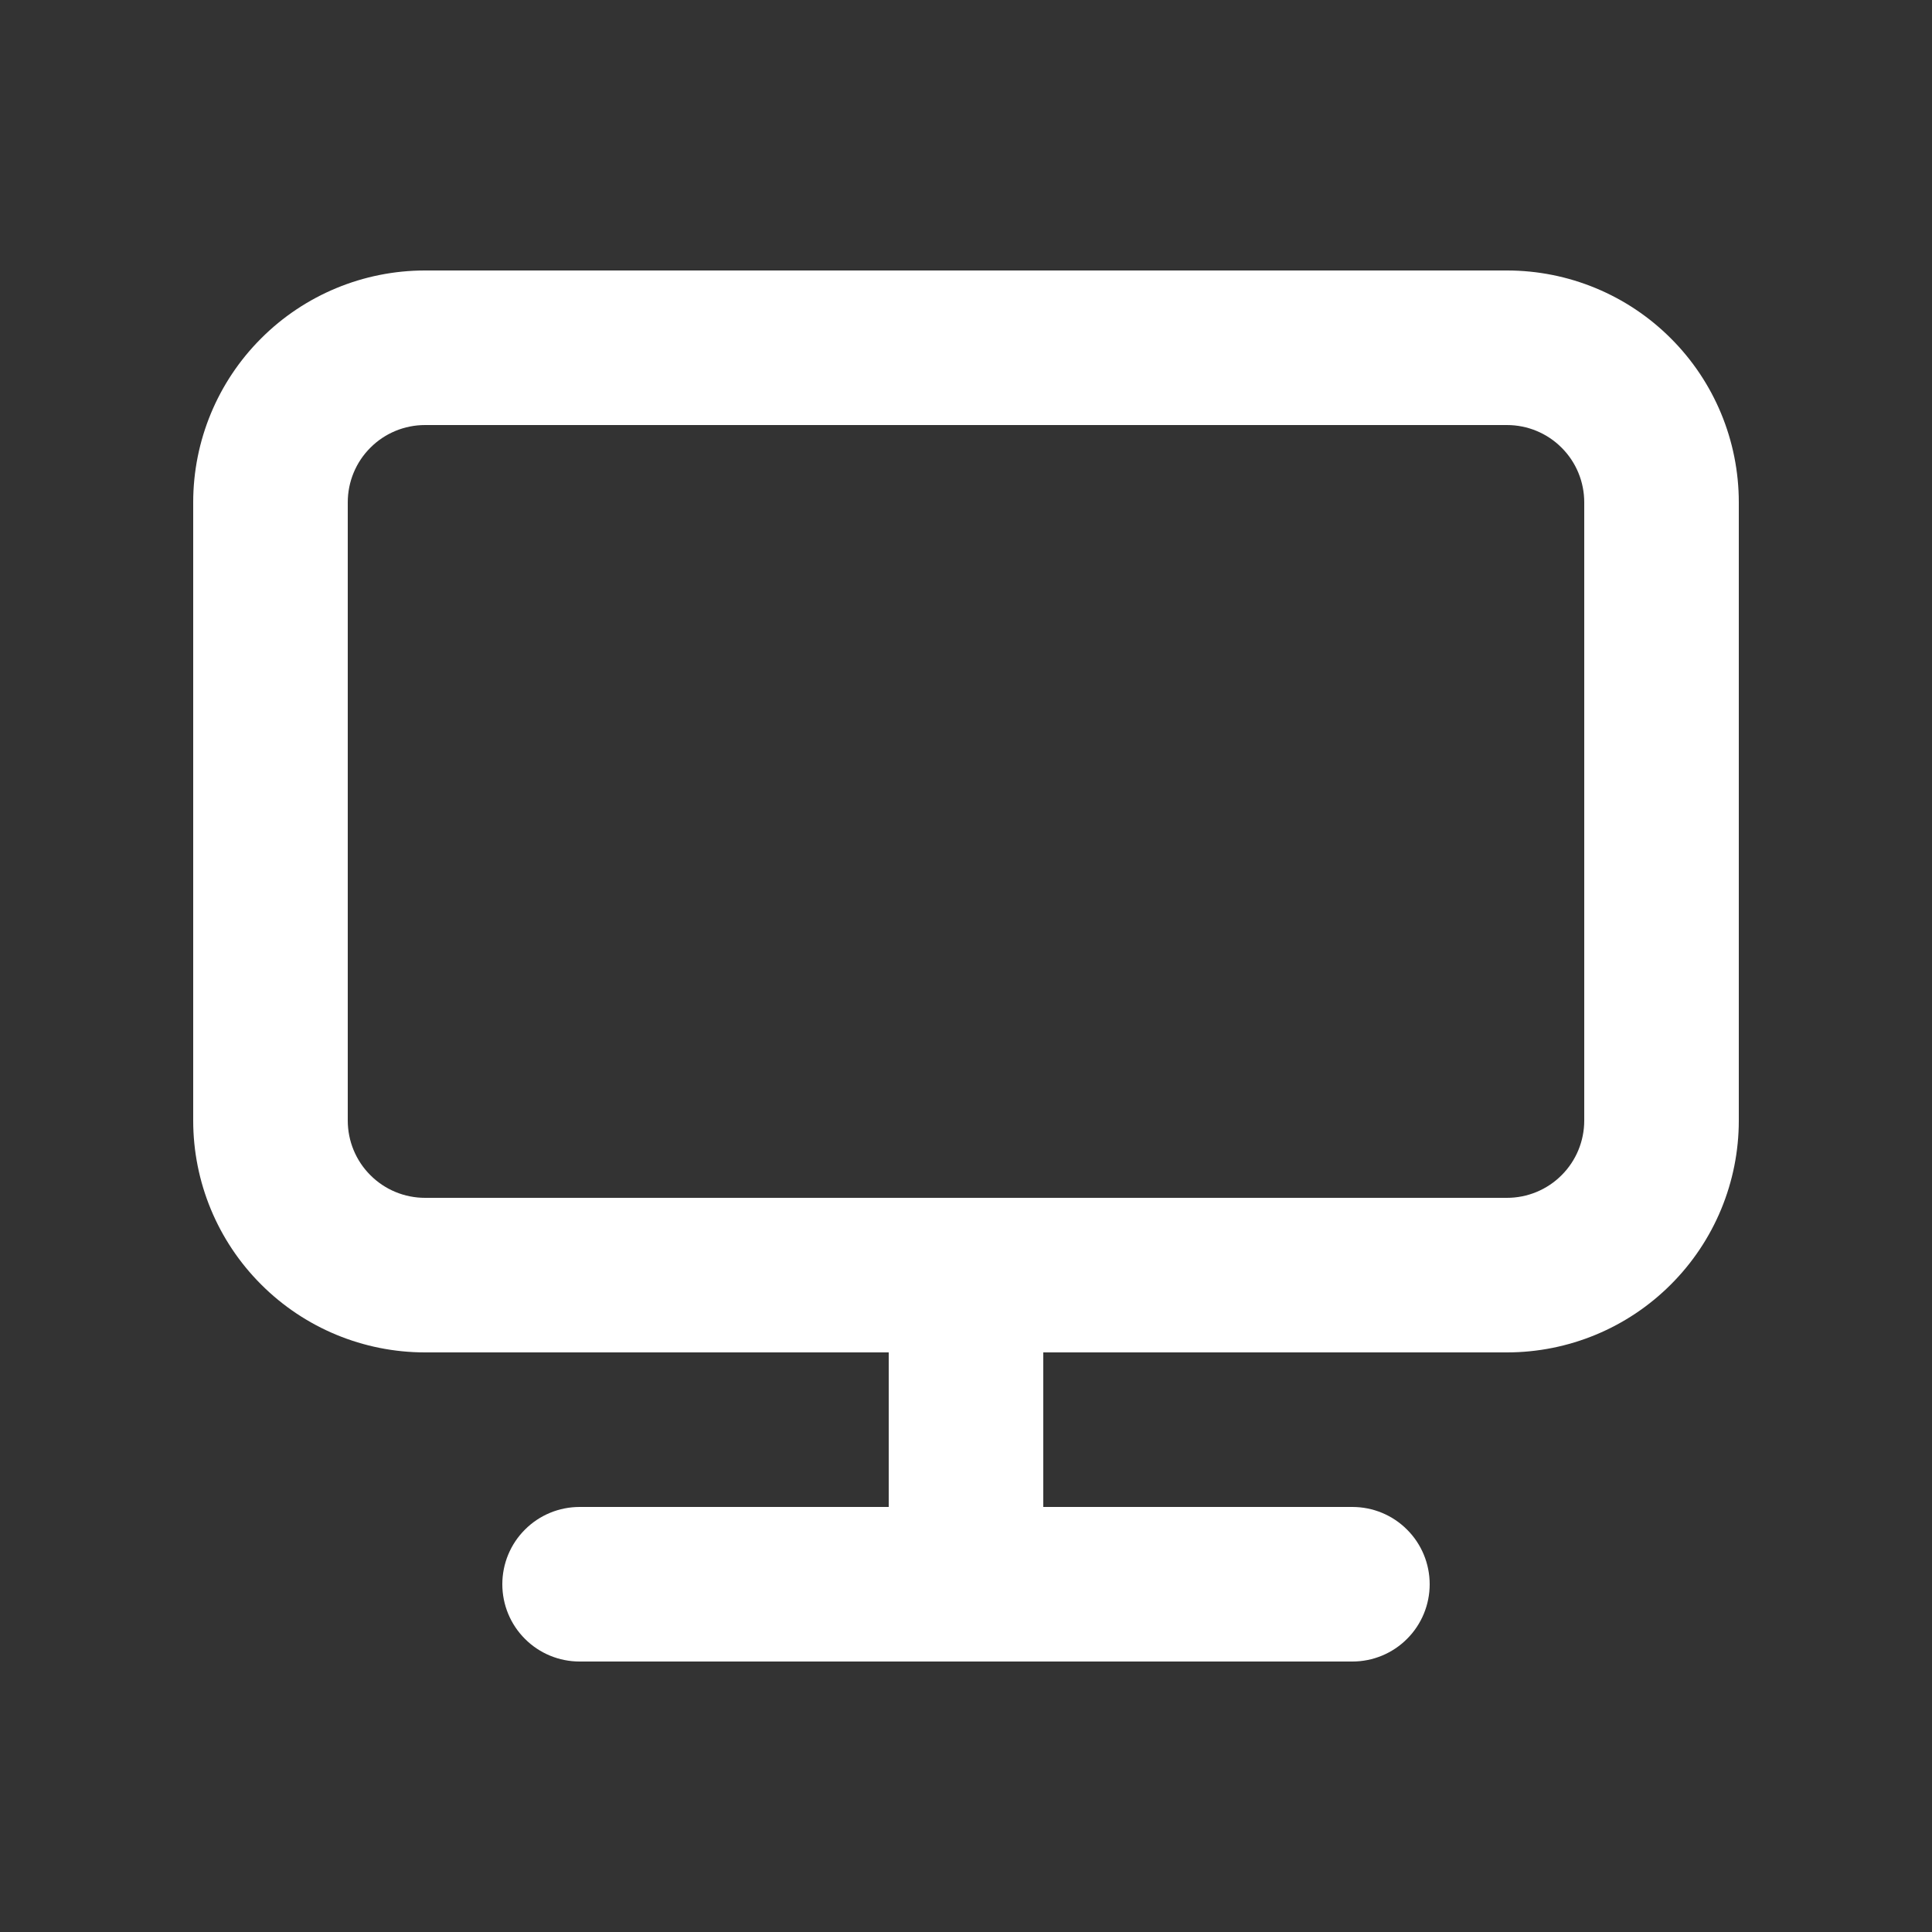 <svg width="25" height="25" viewBox="0 0 25 25" fill="none" xmlns="http://www.w3.org/2000/svg">
<rect x="0" y="0" width="25" height="25" fill="#333333" stroke="none"/>
<path d="M19.5 3.5H5.5C4.704 3.5 3.941 3.816 3.379 4.379C2.816 4.941 2.5 5.704 2.5 6.5V14.5C2.5 15.296 2.816 16.059 3.379 16.621C3.941 17.184 4.704 17.5 5.5 17.5H11.5V19.5H7.5C7.235 19.5 6.98 19.605 6.793 19.793C6.605 19.98 6.5 20.235 6.5 20.5C6.5 20.765 6.605 21.02 6.793 21.207C6.98 21.395 7.235 21.5 7.5 21.5H17.5C17.765 21.5 18.02 21.395 18.207 21.207C18.395 21.02 18.5 20.765 18.5 20.5C18.5 20.235 18.395 19.98 18.207 19.793C18.02 19.605 17.765 19.5 17.5 19.5H13.5V17.5H19.5C20.296 17.5 21.059 17.184 21.621 16.621C22.184 16.059 22.5 15.296 22.5 14.5V6.5C22.5 5.704 22.184 4.941 21.621 4.379C21.059 3.816 20.296 3.5 19.5 3.5ZM20.5 14.5C20.5 14.765 20.395 15.02 20.207 15.207C20.02 15.395 19.765 15.5 19.5 15.5H5.5C5.235 15.5 4.98 15.395 4.793 15.207C4.605 15.02 4.5 14.765 4.5 14.5V6.5C4.5 6.235 4.605 5.98 4.793 5.793C4.98 5.605 5.235 5.5 5.5 5.5H19.5C19.765 5.5 20.02 5.605 20.207 5.793C20.395 5.98 20.5 6.235 20.5 6.5V14.5Z" fill="white"/>
</svg>
